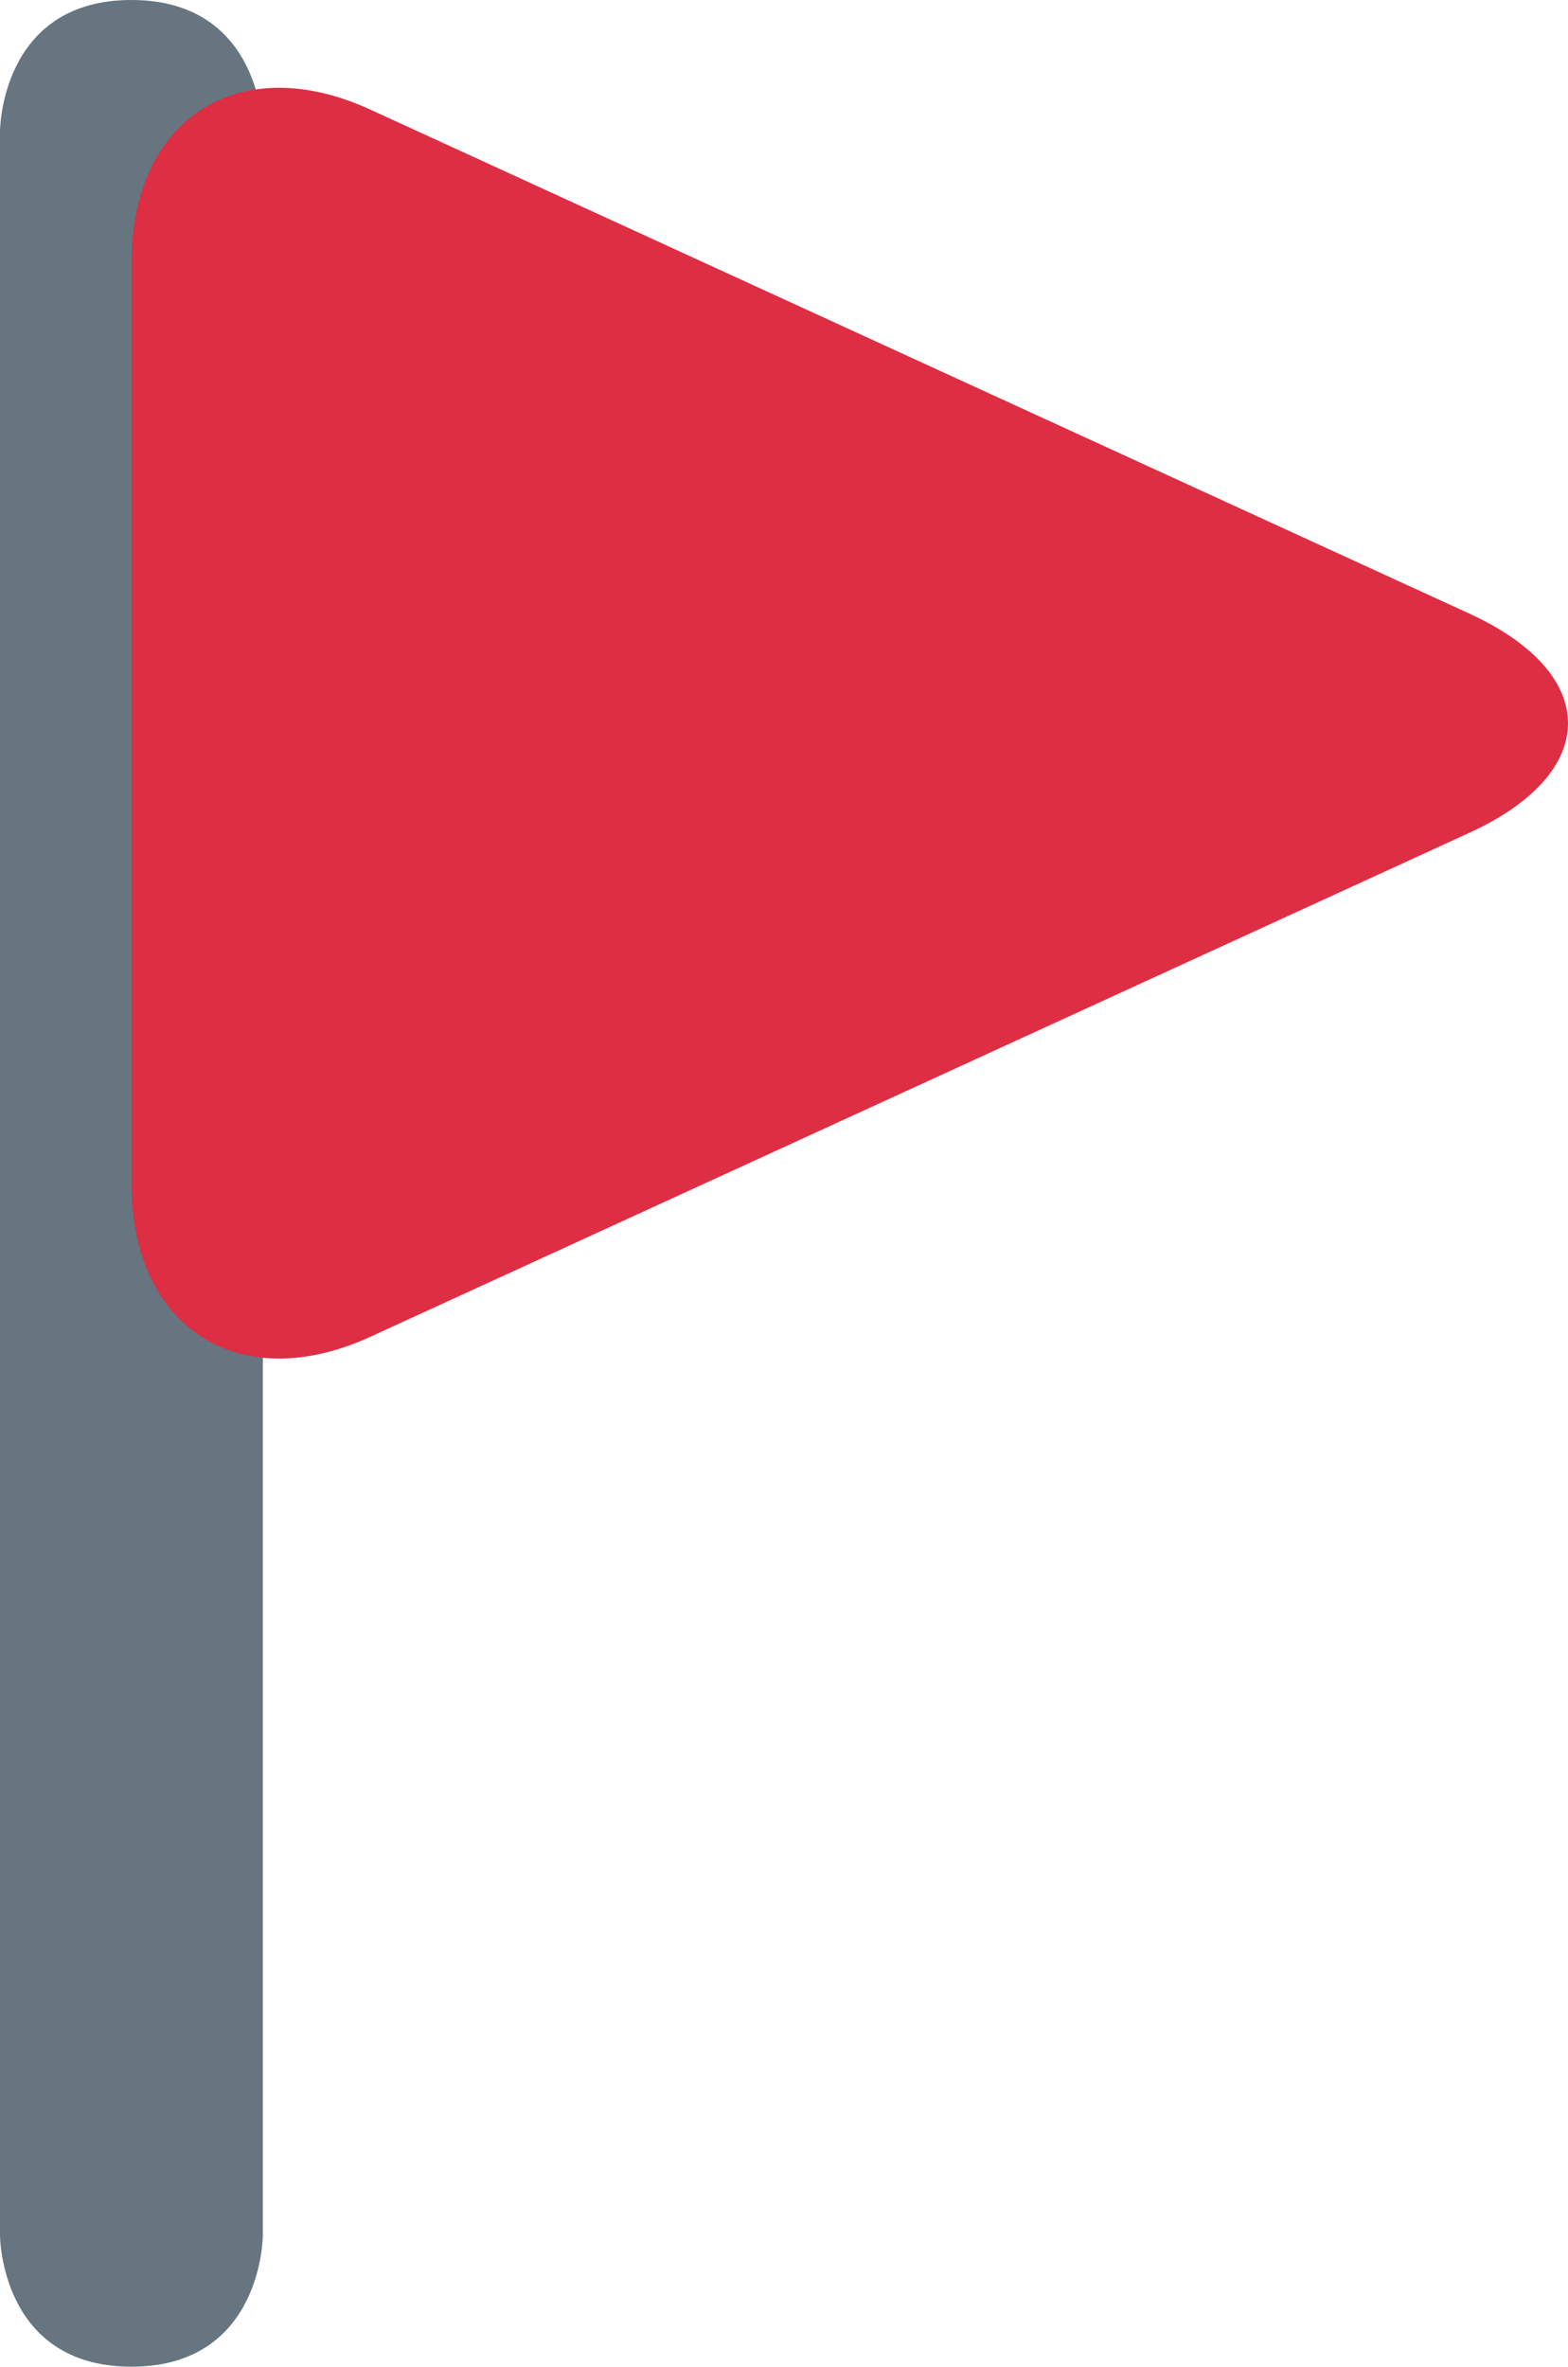<?xml version="1.0" encoding="UTF-8" standalone="no"?>
<svg
   xmlns:dc="http://purl.org/dc/elements/1.1/"
   xmlns:cc="http://creativecommons.org/ns#"
   xmlns:rdf="http://www.w3.org/1999/02/22-rdf-syntax-ns#"
   xmlns:svg="http://www.w3.org/2000/svg"
   xmlns="http://www.w3.org/2000/svg"
   xmlns:sodipodi="http://sodipodi.sourceforge.net/DTD/sodipodi-0.dtd"
   xmlns:inkscape="http://www.inkscape.org/namespaces/inkscape"
   viewBox="0 0 23.863 36"
   id="svg2"
   version="1.1"
   inkscape:version="0.91 r13725"
   sodipodi:docname="1f6a9.svg"
   width="23.863"
   height="36">
  <defs
     id="defs10" />
  <sodipodi:namedview
     pagecolor="#ffffff"
     bordercolor="#666666"
     borderopacity="1"
     objecttolerance="10"
     gridtolerance="10"
     guidetolerance="10"
     inkscape:pageopacity="0"
     inkscape:pageshadow="2"
     inkscape:window-width="640"
     inkscape:window-height="480"
     id="namedview8"
     showgrid="false"
     inkscape:zoom="6.5555556"
     inkscape:cx="9"
     inkscape:cy="18"
     inkscape:window-x="0"
     inkscape:window-y="0"
     inkscape:window-maximized="0"
     inkscape:current-layer="svg2" />
  <path
     d="M 4,34 C 4,34 4,36 2,36 0,36 0,34 0,34 L 0,2 C 0,2 0,0 2,0 4,0 4,2 4,2 l 0,32 z"
     id="path4"
     inkscape:connector-curvature="0"
     style="fill:#66757f" />
  <path
     d="M 2,4 C 2,1.8 3.636,0.75 5.636,1.667 l 16.727,7.667 c 2,0.917 2,2.417 0,3.333 L 5.636,20.334 C 3.636,21.25 2,20.2 2,18 L 2,4 Z"
     id="path6"
     inkscape:connector-curvature="0"
     style="fill:#dd2e44" />
</svg>
